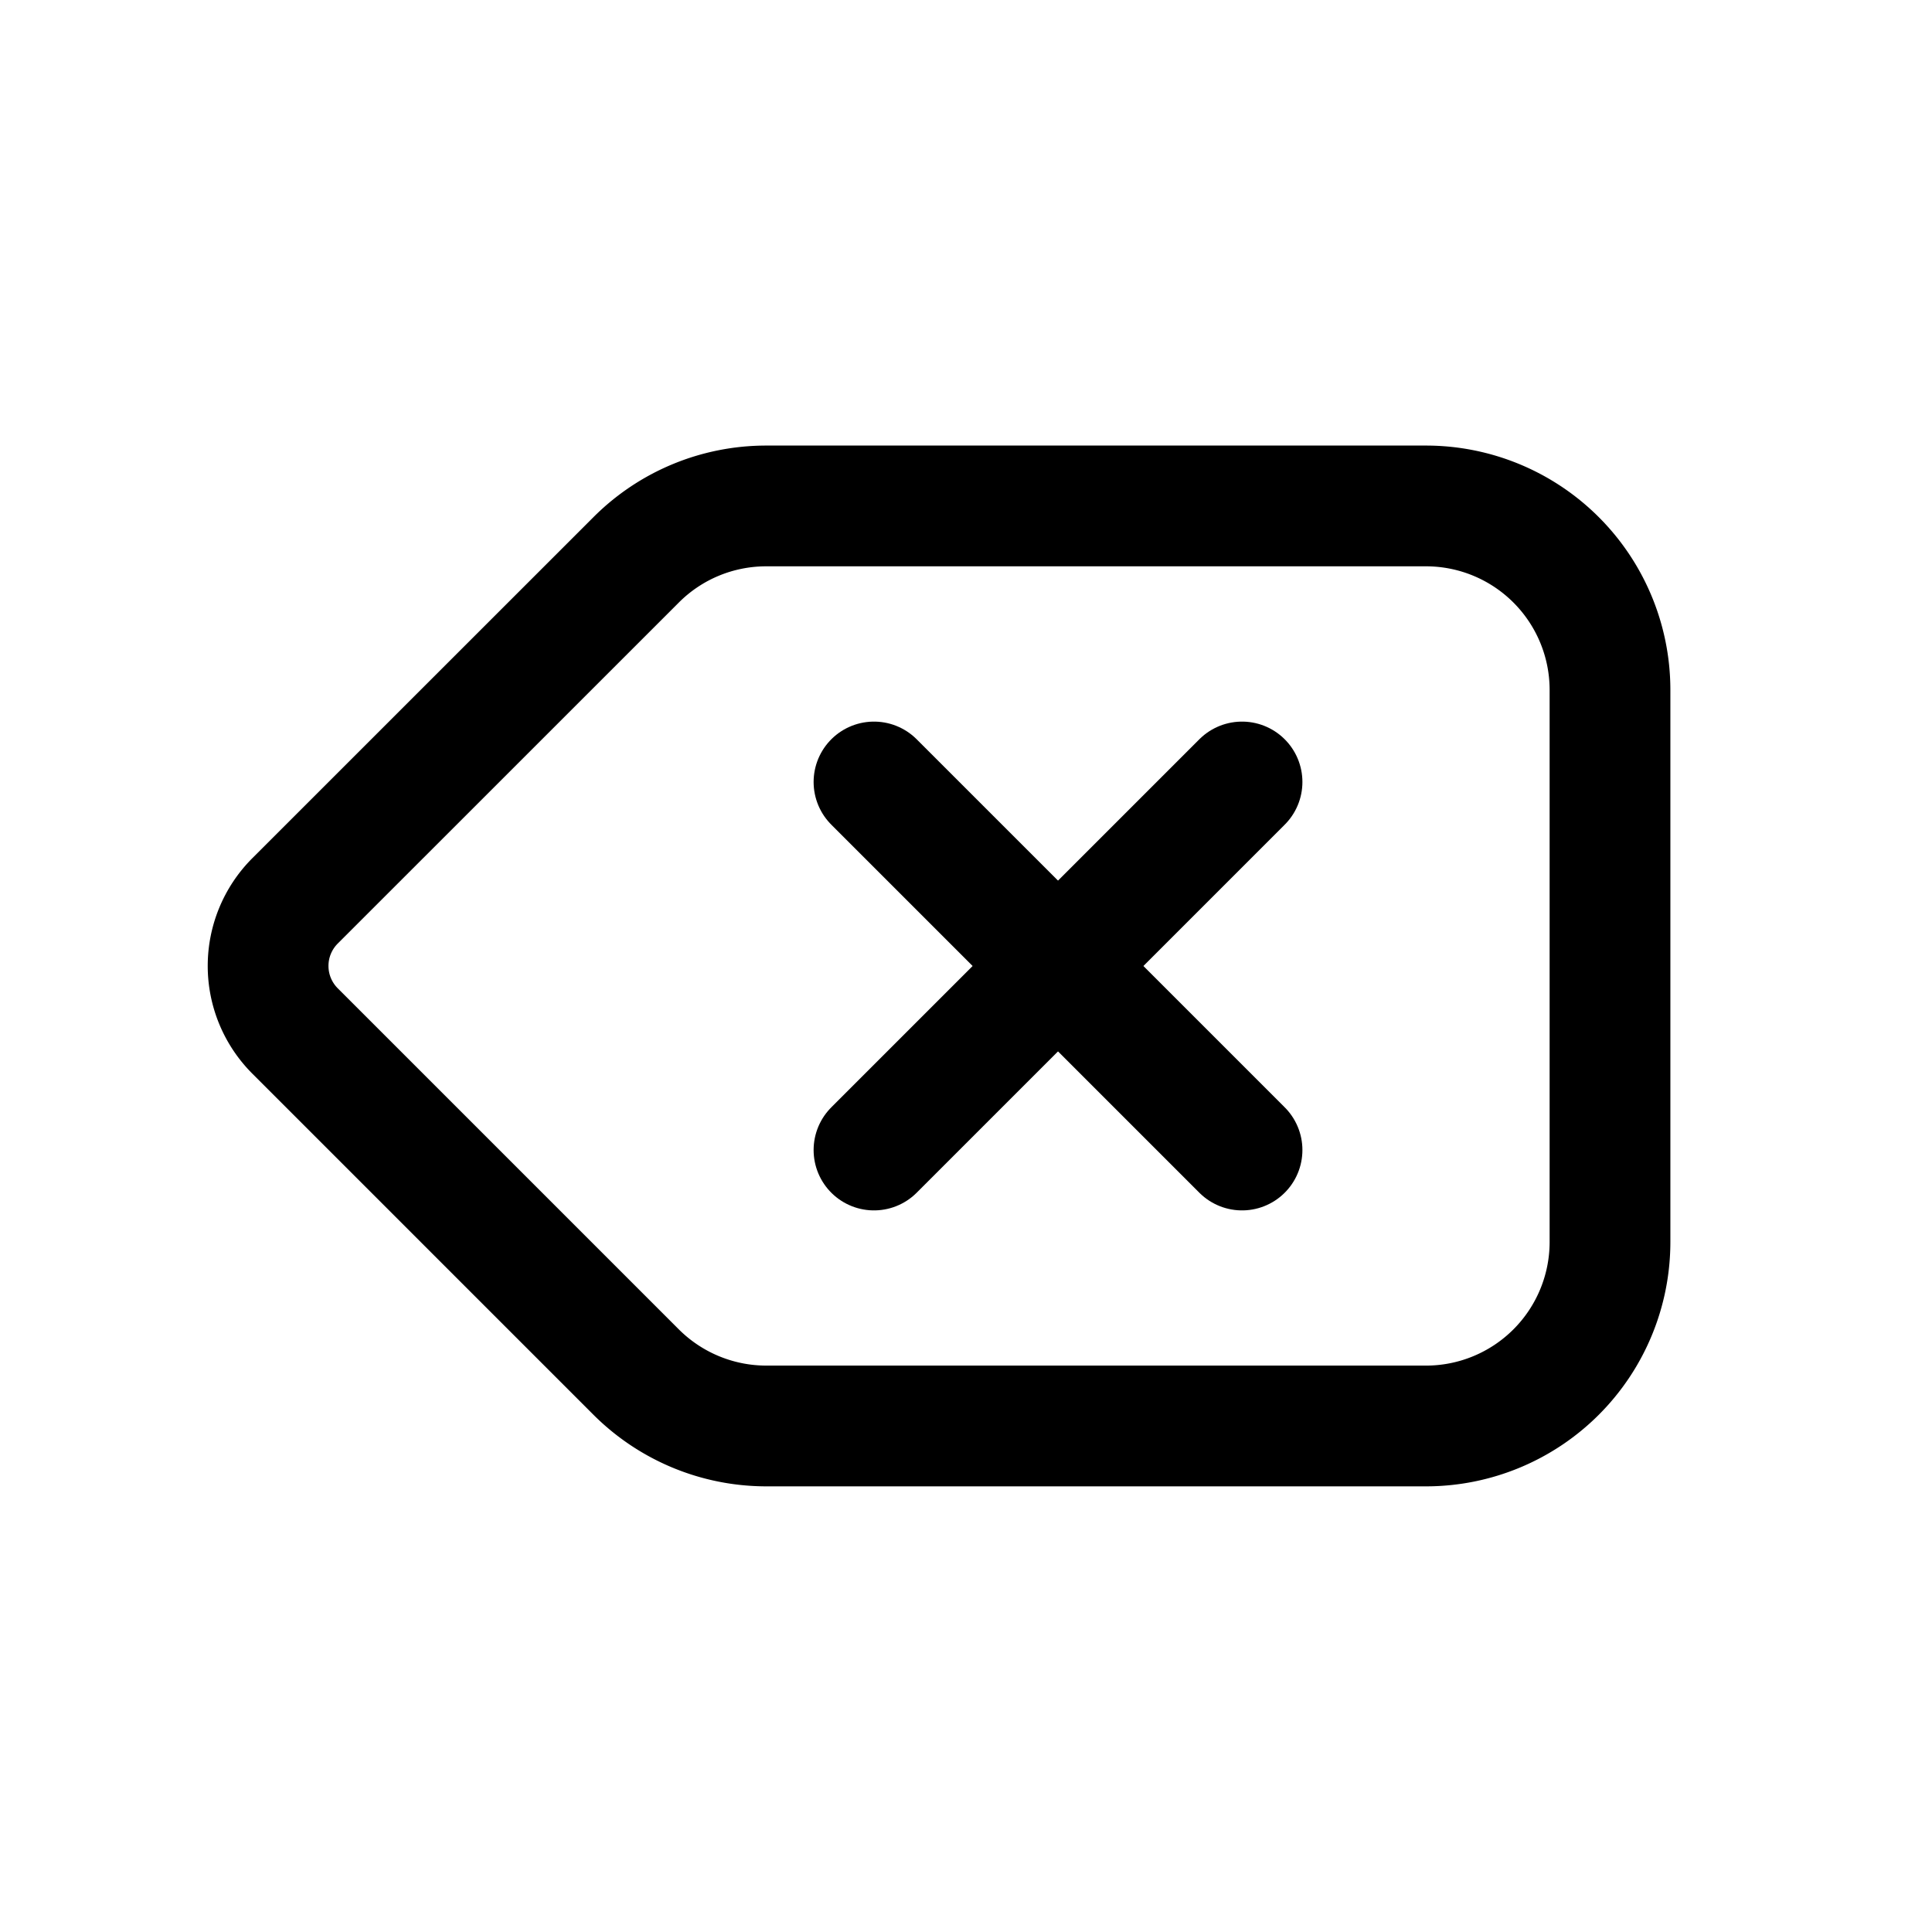 <svg width="46" height="46" fill="none" stroke="currentColor" stroke-linecap="round" stroke-linejoin="round" stroke-width="1.5" viewBox="0 0 24 24" xmlns="http://www.w3.org/2000/svg">
  <path d="M9.518 17.714h8.196A2.286 2.286 0 0 0 20 15.43V8.57a2.286 2.286 0 0 0-2.286-2.285H9.518c-.606 0-1.187.24-1.616.67l-4.237 4.236a1.143 1.143 0 0 0 0 1.616l4.237 4.237a2.29 2.29 0 0 0 1.616.67Z" clip-rule="evenodd"></path>
  <path d="m10.857 14.286 4.572-4.572"></path>
  <path d="m10.857 9.714 4.572 4.572"></path>
</svg>